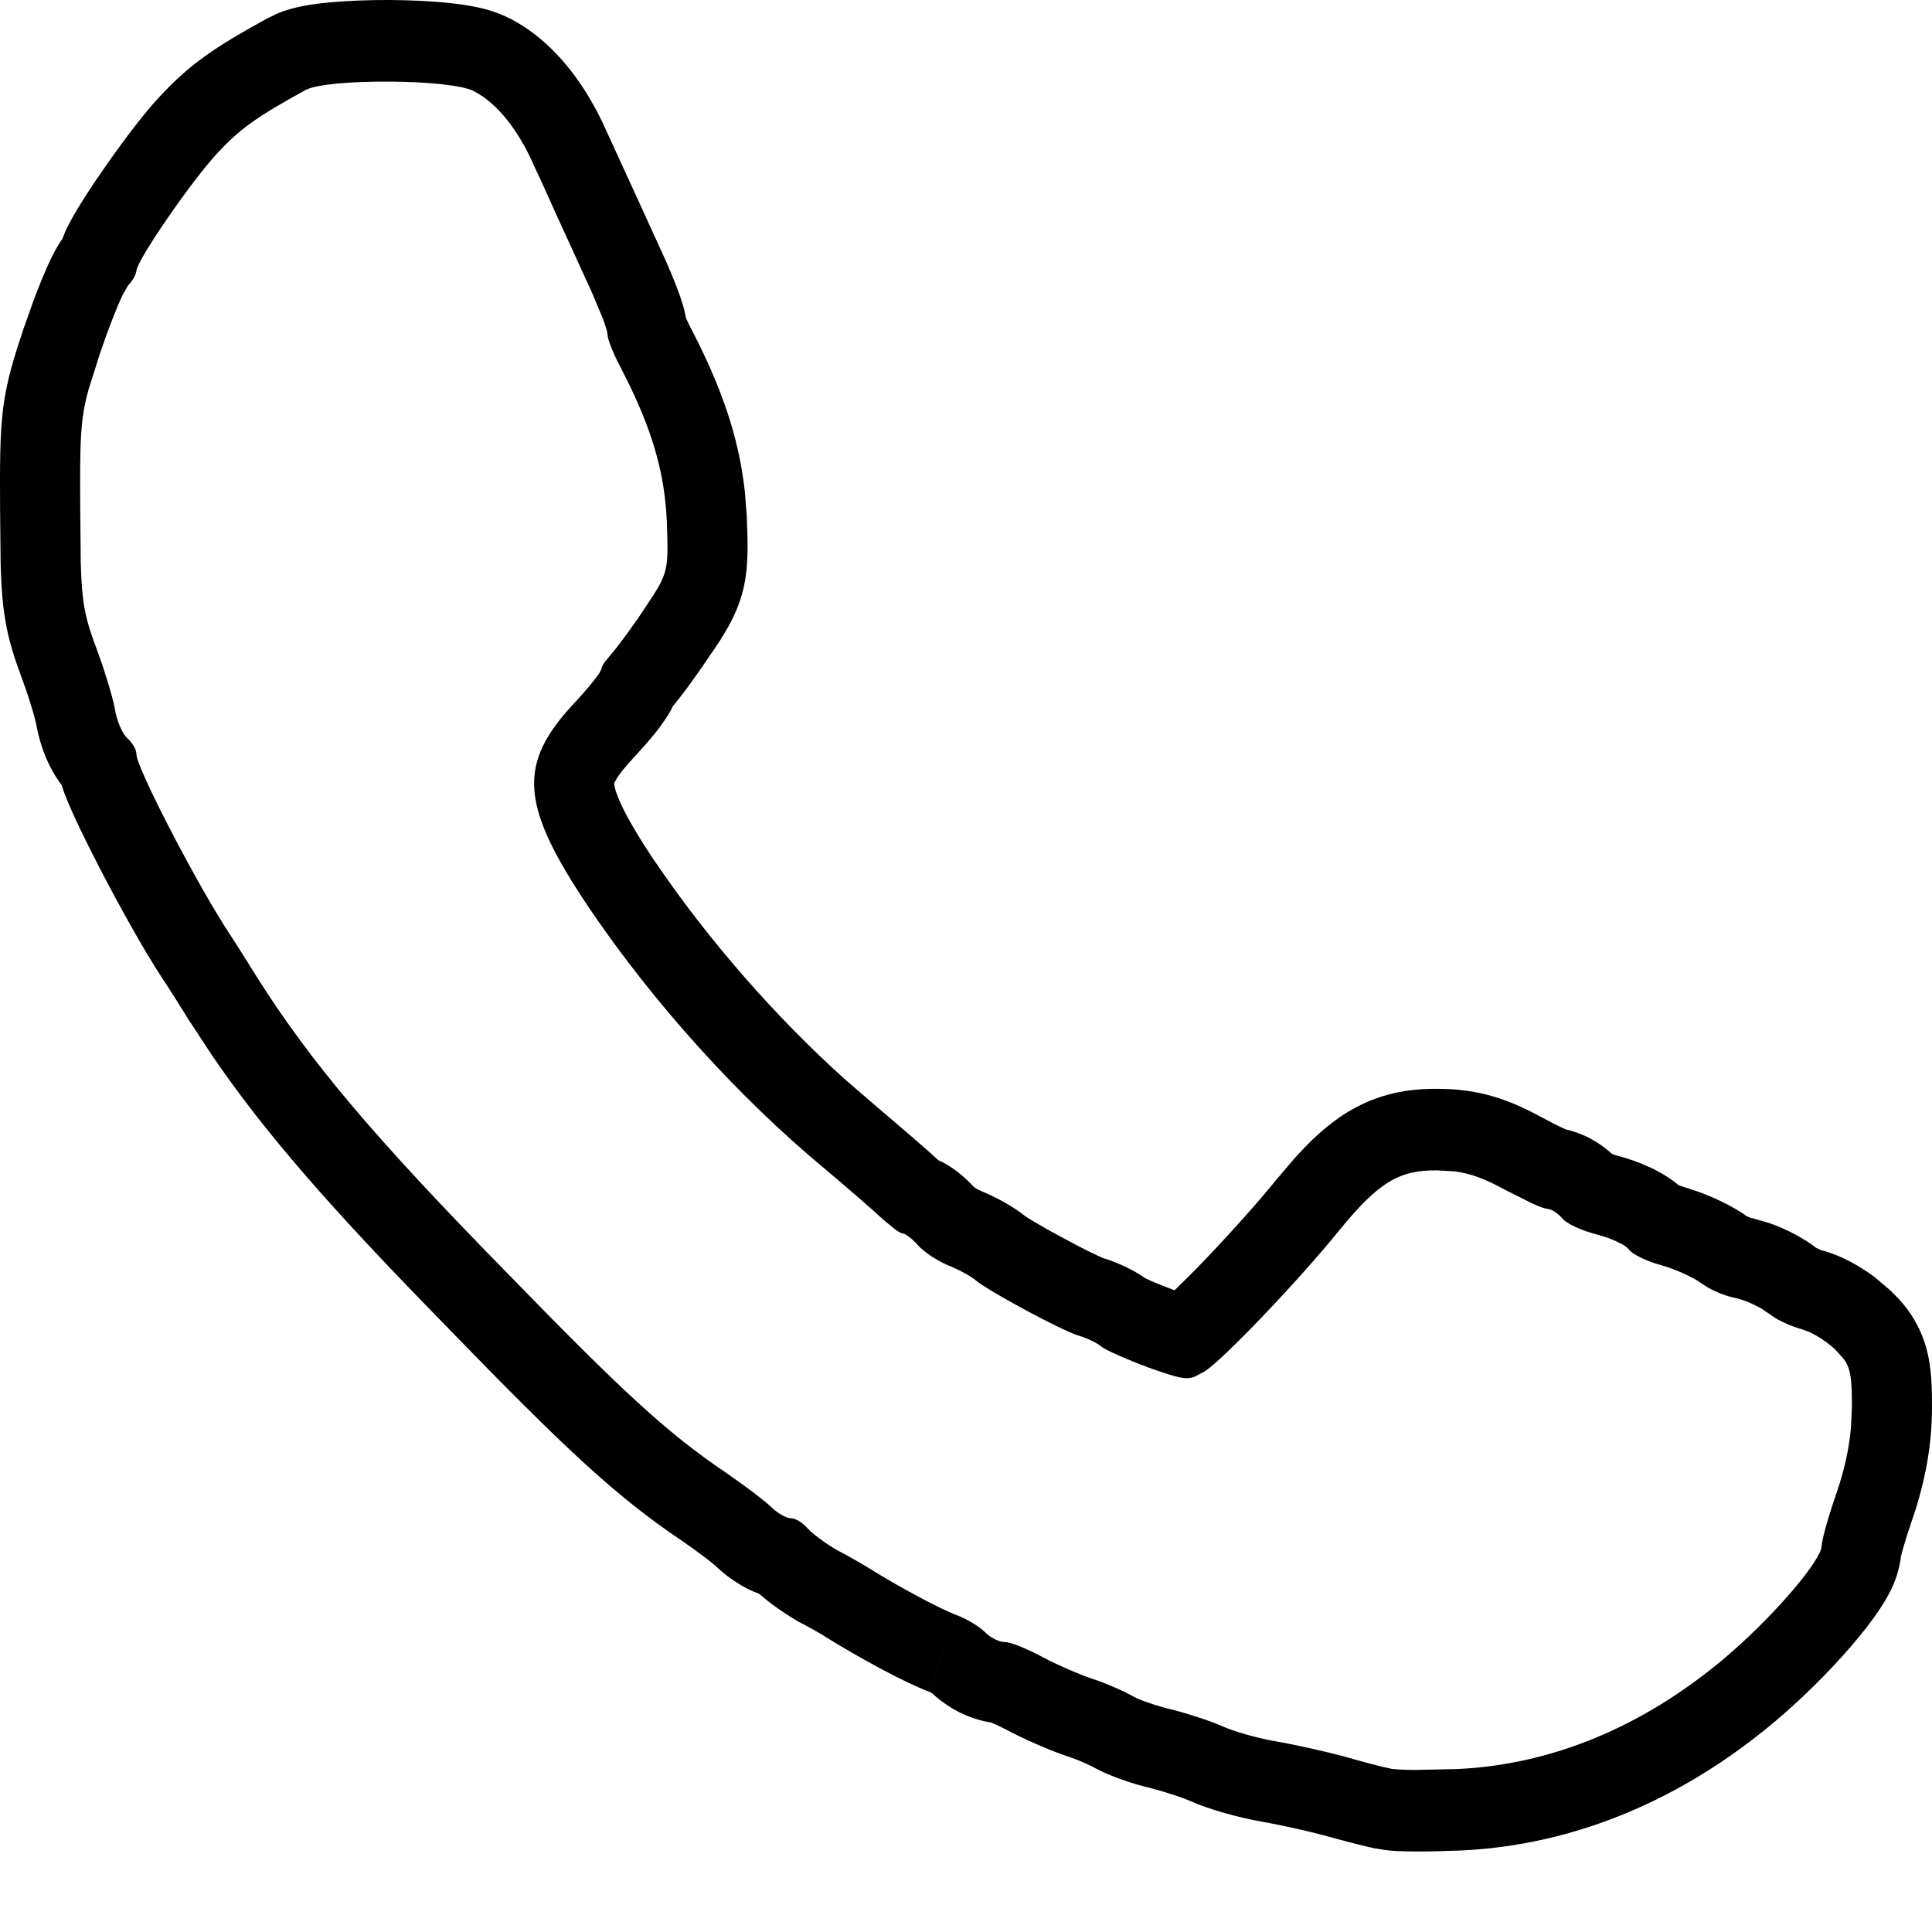 <svg width="24" height="24" viewBox="0 0 24 24" xmlns="http://www.w3.org/2000/svg"><path d="M12.389 21.407L12.485 21.412C12.441 21.412 12.4 21.407 12.359 21.402C12.368 21.404 12.378 21.406 12.389 21.407ZM11.547 21.005C11.543 21.001 11.539 20.997 11.535 20.993L11.54 20.98L11.564 20.955L11.547 21.005ZM11.564 20.955L11.54 20.98L11.877 20.061L11.564 20.955ZM12.127 14.774C12.125 14.772 12.124 14.77 12.122 14.768C12.117 14.763 12.112 14.758 12.109 14.755L12.127 14.774ZM19.314 14.007H19.312L19.216 14.002C19.25 14.002 19.282 14.004 19.314 14.007ZM0.7 9.371C0.7 9.405 0.703 9.437 0.706 9.467C0.703 9.436 0.7 9.404 0.7 9.371ZM8.449 8.491C8.451 8.479 8.455 8.466 8.457 8.452C8.455 8.465 8.451 8.478 8.449 8.491ZM8.533 4.029C8.538 4.069 8.542 4.112 8.542 4.156L8.538 4.089C8.537 4.071 8.538 4.056 8.536 4.044C8.536 4.039 8.534 4.034 8.533 4.029ZM12.729 15.103C12.732 15.105 12.738 15.11 12.75 15.117C12.775 15.134 12.812 15.156 12.86 15.185C12.955 15.241 13.076 15.309 13.203 15.377C13.329 15.446 13.454 15.511 13.556 15.56C13.68 15.62 13.714 15.631 13.688 15.623H13.687C13.795 15.655 13.9 15.697 13.99 15.741C14.044 15.767 14.133 15.813 14.226 15.878C14.243 15.886 14.267 15.898 14.298 15.912C14.378 15.947 14.482 15.988 14.591 16.028C14.701 15.922 14.838 15.786 14.986 15.631C15.305 15.296 15.649 14.912 15.872 14.634L15.879 14.627L16.071 14.401C16.269 14.179 16.485 13.971 16.737 13.817C17.115 13.586 17.49 13.522 17.858 13.526H17.872C18.365 13.528 18.733 13.65 19.159 13.884H19.16C19.265 13.941 19.362 13.99 19.431 14.021C19.439 14.025 19.447 14.028 19.454 14.031C19.636 14.072 19.77 14.149 19.831 14.187C19.898 14.229 19.962 14.278 20.023 14.333C20.036 14.338 20.051 14.345 20.066 14.349C20.211 14.386 20.359 14.438 20.491 14.499C20.557 14.529 20.634 14.569 20.712 14.619C20.741 14.638 20.793 14.672 20.852 14.723L20.887 14.735L20.897 14.738L21.091 14.802C21.299 14.877 21.536 14.989 21.71 15.116C21.701 15.11 21.696 15.106 21.695 15.105L21.724 15.12C21.73 15.123 21.735 15.124 21.74 15.126C21.741 15.127 21.742 15.127 21.743 15.127L21.747 15.128L21.774 15.134L21.98 15.194C22.191 15.268 22.411 15.382 22.578 15.514C22.568 15.506 22.561 15.501 22.558 15.499L22.583 15.512C22.596 15.518 22.609 15.524 22.617 15.527C22.621 15.528 22.623 15.529 22.623 15.529C22.623 15.529 22.619 15.527 22.61 15.525L22.609 15.526C22.806 15.575 22.978 15.664 23.096 15.736C23.162 15.775 23.229 15.82 23.294 15.87L23.485 16.032L23.494 16.04L23.602 16.152C23.718 16.282 23.85 16.469 23.926 16.735C24.001 16.997 24 17.281 24 17.477C24 17.951 23.916 18.401 23.758 18.868L23.755 18.878L22.817 18.538C22.913 18.256 22.97 17.995 22.993 17.736L23.005 17.477C23.005 17.136 22.992 17.008 22.91 16.89L22.803 16.769C22.713 16.683 22.585 16.596 22.472 16.545L22.367 16.507C22.277 16.484 22.153 16.431 22.055 16.374L21.883 16.257C21.817 16.219 21.739 16.182 21.665 16.155L21.557 16.123C21.456 16.106 21.324 16.054 21.221 15.997L21.129 15.938C21.024 15.861 20.799 15.762 20.634 15.716C20.461 15.67 20.281 15.584 20.236 15.523C20.203 15.477 20.088 15.418 19.957 15.371L19.823 15.331C19.644 15.285 19.456 15.2 19.404 15.131C19.364 15.085 19.308 15.043 19.26 15.025L19.216 15.015C19.19 15.015 19.118 14.988 19.024 14.945L18.69 14.777C18.448 14.644 18.269 14.577 18.068 14.551L17.858 14.539C17.377 14.531 17.122 14.692 16.642 15.277C16.147 15.892 15.186 16.9 14.961 17.038L14.839 17.103C14.728 17.144 14.621 17.113 14.278 16.992C14.009 16.892 13.746 16.777 13.686 16.731C13.633 16.685 13.505 16.623 13.4 16.592C13.175 16.523 12.283 16.039 12.125 15.908C12.065 15.854 11.907 15.77 11.772 15.716C11.645 15.662 11.479 15.554 11.404 15.47C11.336 15.393 11.246 15.323 11.216 15.323C11.201 15.323 11.166 15.304 11.122 15.274L10.976 15.154C10.871 15.054 10.542 14.769 10.242 14.516C9.184 13.639 8.126 12.47 7.323 11.286C6.46 10.002 6.422 9.494 7.135 8.733C7.276 8.583 7.395 8.437 7.446 8.361L7.472 8.309C7.472 8.29 7.488 8.259 7.512 8.224L7.607 8.109C7.675 8.032 7.863 7.779 8.02 7.54C8.306 7.11 8.305 7.101 8.283 6.463C8.256 5.905 8.122 5.417 7.832 4.809L7.698 4.541C7.615 4.387 7.547 4.21 7.547 4.156C7.547 4.129 7.525 4.056 7.49 3.961L7.353 3.633L6.984 2.826C6.887 2.618 6.737 2.272 6.64 2.072C6.444 1.618 6.174 1.28 5.889 1.134C5.612 0.98 4.067 0.972 3.796 1.118C3.181 1.456 2.978 1.603 2.7 1.903C2.377 2.249 1.696 3.24 1.695 3.364L1.686 3.4C1.671 3.443 1.634 3.503 1.589 3.549L1.528 3.655C1.452 3.811 1.339 4.102 1.238 4.402L1.1 4.839C0.998 5.209 0.991 5.459 0.997 6.325L1.003 6.982C1.017 7.505 1.06 7.677 1.184 8.017C1.289 8.294 1.395 8.64 1.425 8.794C1.448 8.955 1.522 9.117 1.582 9.171C1.642 9.225 1.695 9.309 1.695 9.371L1.703 9.415C1.786 9.71 2.471 11.023 2.851 11.6C2.933 11.723 3.083 11.963 3.188 12.132C3.848 13.178 4.629 14.108 6.272 15.785C7.75 17.307 8.29 17.8 9.003 18.284C9.25 18.453 9.514 18.653 9.589 18.73C9.664 18.799 9.769 18.861 9.829 18.861C9.881 18.861 9.971 18.915 10.031 18.984C10.084 19.046 10.249 19.169 10.392 19.253C10.541 19.33 10.714 19.43 10.774 19.468C11.18 19.722 11.675 19.984 11.877 20.061L11.54 20.98L11.535 20.993C11.534 20.991 11.532 20.991 11.531 20.99C11.542 21 11.55 21.009 11.557 21.015C11.563 21.021 11.569 21.026 11.573 21.029C11.564 21.021 11.556 21.013 11.547 21.005L11.877 20.061C12.005 20.107 12.169 20.207 12.237 20.276C12.304 20.346 12.417 20.399 12.485 20.399C12.56 20.399 12.762 20.484 12.95 20.584C13.138 20.684 13.422 20.807 13.588 20.861C13.753 20.915 13.956 21.007 14.039 21.053C14.121 21.107 14.361 21.192 14.563 21.238C14.773 21.292 15.051 21.383 15.186 21.445C15.321 21.506 15.614 21.591 15.839 21.63C16.064 21.668 16.447 21.753 16.68 21.815C16.92 21.884 17.182 21.953 17.265 21.968C17.306 21.98 17.421 21.986 17.572 21.987L18.098 21.976C19.276 21.922 20.409 21.453 21.422 20.599C21.97 20.138 22.552 19.474 22.623 19.241L22.63 19.199C22.63 19.137 22.712 18.838 22.817 18.538L23.754 18.878C23.709 19.009 23.668 19.138 23.64 19.237C23.628 19.281 23.62 19.313 23.615 19.333C23.592 19.529 23.525 19.676 23.499 19.732C23.451 19.832 23.396 19.922 23.347 19.995C23.248 20.144 23.123 20.302 22.993 20.453C22.732 20.755 22.392 21.097 22.055 21.38C20.896 22.357 19.561 22.923 18.142 22.988H18.137C17.939 22.996 17.735 23.001 17.565 23C17.481 22.999 17.396 22.997 17.321 22.993C17.288 22.991 17.192 22.982 17.086 22.961V22.964C17.069 22.961 17.049 22.954 17.027 22.949C17.018 22.947 17.01 22.948 17.001 22.945V22.944C16.851 22.909 16.617 22.848 16.429 22.794V22.795C16.221 22.74 15.867 22.662 15.674 22.629C15.395 22.581 15.015 22.477 14.78 22.37C14.717 22.341 14.499 22.266 14.32 22.22V22.219C14.187 22.188 14.05 22.148 13.931 22.105C13.844 22.075 13.696 22.018 13.559 21.939V21.94C13.563 21.942 13.553 21.938 13.53 21.927C13.509 21.916 13.483 21.904 13.453 21.891C13.389 21.863 13.328 21.84 13.284 21.826C13.057 21.752 12.719 21.604 12.489 21.481C12.456 21.464 12.422 21.447 12.39 21.432C12.361 21.418 12.334 21.407 12.314 21.398C12.145 21.373 12.01 21.315 11.929 21.276C11.819 21.221 11.696 21.143 11.581 21.036C11.579 21.035 11.576 21.034 11.574 21.032C11.564 21.026 11.554 21.021 11.545 21.016C11.543 21.015 11.541 21.014 11.54 21.013L11.536 21.012L11.529 21.01C11.236 20.899 10.675 20.596 10.252 20.332L10.235 20.32C10.229 20.316 10.22 20.311 10.21 20.305C10.189 20.293 10.162 20.277 10.132 20.26C10.071 20.225 10.002 20.188 9.944 20.158L9.916 20.144L9.89 20.128C9.786 20.066 9.68 19.995 9.589 19.927C9.551 19.899 9.494 19.854 9.431 19.799C9.34 19.765 9.272 19.73 9.237 19.71C9.124 19.647 9.014 19.568 8.92 19.481L8.901 19.463L8.893 19.455C8.889 19.452 8.883 19.447 8.874 19.439C8.847 19.418 8.811 19.387 8.765 19.352C8.673 19.282 8.56 19.201 8.451 19.126V19.127C7.645 18.579 7.042 18.019 5.564 16.496V16.495C4.115 15.017 3.291 14.074 2.627 13.1L2.347 12.673C2.241 12.502 2.1 12.278 2.029 12.172L2.024 12.165C1.792 11.813 1.484 11.258 1.24 10.787C1.117 10.548 1.001 10.316 0.915 10.126C0.872 10.033 0.832 9.938 0.799 9.851C0.789 9.824 0.779 9.79 0.767 9.754C0.672 9.628 0.611 9.505 0.579 9.43C0.523 9.302 0.477 9.151 0.449 8.99L0.448 8.991C0.448 8.99 0.448 8.988 0.447 8.985L0.43 8.914C0.418 8.869 0.402 8.815 0.383 8.754C0.346 8.631 0.299 8.497 0.256 8.382L0.251 8.368C0.156 8.108 0.08 7.87 0.04 7.524C0.023 7.374 0.014 7.207 0.008 7.011L0.001 6.325C-0.002 5.773 -0.002 5.394 0.04 5.064C0.087 4.704 0.181 4.421 0.293 4.081L0.296 4.073L0.41 3.752C0.448 3.648 0.487 3.549 0.524 3.46C0.561 3.372 0.599 3.283 0.637 3.205C0.652 3.175 0.7 3.072 0.776 2.965C0.796 2.911 0.817 2.863 0.833 2.829C0.871 2.753 0.915 2.675 0.956 2.606C1.04 2.465 1.149 2.299 1.262 2.136C1.478 1.822 1.764 1.435 1.979 1.205C2.362 0.792 2.671 0.585 3.323 0.227L3.329 0.224L3.457 0.163C3.582 0.113 3.697 0.088 3.763 0.075C3.875 0.053 3.994 0.039 4.107 0.029C4.334 0.008 4.595 -0.001 4.846 0C5.096 0.002 5.358 0.013 5.587 0.038C5.701 0.05 5.82 0.067 5.933 0.091C6.019 0.109 6.176 0.148 6.335 0.231L6.336 0.229C6.34 0.231 6.343 0.234 6.347 0.236C6.353 0.239 6.359 0.24 6.364 0.244L6.364 0.246C6.91 0.537 7.292 1.084 7.531 1.622L7.882 2.388L7.888 2.401L8.256 3.207C8.316 3.341 8.374 3.48 8.419 3.6C8.441 3.659 8.464 3.724 8.483 3.787C8.485 3.795 8.505 3.858 8.521 3.947C8.526 3.96 8.533 3.976 8.541 3.994L8.574 4.061L8.578 4.068C8.951 4.787 9.176 5.407 9.253 6.109L9.277 6.415L9.278 6.427H9.277C9.286 6.679 9.307 7.015 9.233 7.322C9.149 7.668 8.958 7.936 8.845 8.106L8.844 8.105C8.684 8.348 8.473 8.639 8.357 8.774C8.352 8.784 8.349 8.794 8.345 8.802C8.316 8.857 8.287 8.902 8.269 8.929C8.231 8.987 8.188 9.045 8.149 9.094C8.068 9.195 7.964 9.313 7.854 9.43L7.855 9.431C7.712 9.584 7.658 9.672 7.638 9.714C7.627 9.736 7.629 9.735 7.63 9.737C7.631 9.758 7.643 9.839 7.725 10.012C7.807 10.184 7.938 10.408 8.141 10.71H8.142C8.799 11.679 9.642 12.641 10.501 13.412L10.87 13.73L10.877 13.736L11.327 14.121C11.469 14.243 11.59 14.35 11.656 14.413C11.685 14.427 11.711 14.437 11.73 14.448C11.8 14.487 11.858 14.529 11.9 14.561C11.968 14.614 12.036 14.679 12.101 14.747L12.113 14.755C12.123 14.762 12.134 14.769 12.144 14.774C12.148 14.777 12.152 14.779 12.154 14.78C12.156 14.781 12.156 14.781 12.153 14.78C12.253 14.821 12.355 14.869 12.445 14.918C12.509 14.953 12.622 15.017 12.729 15.103Z"/></svg>